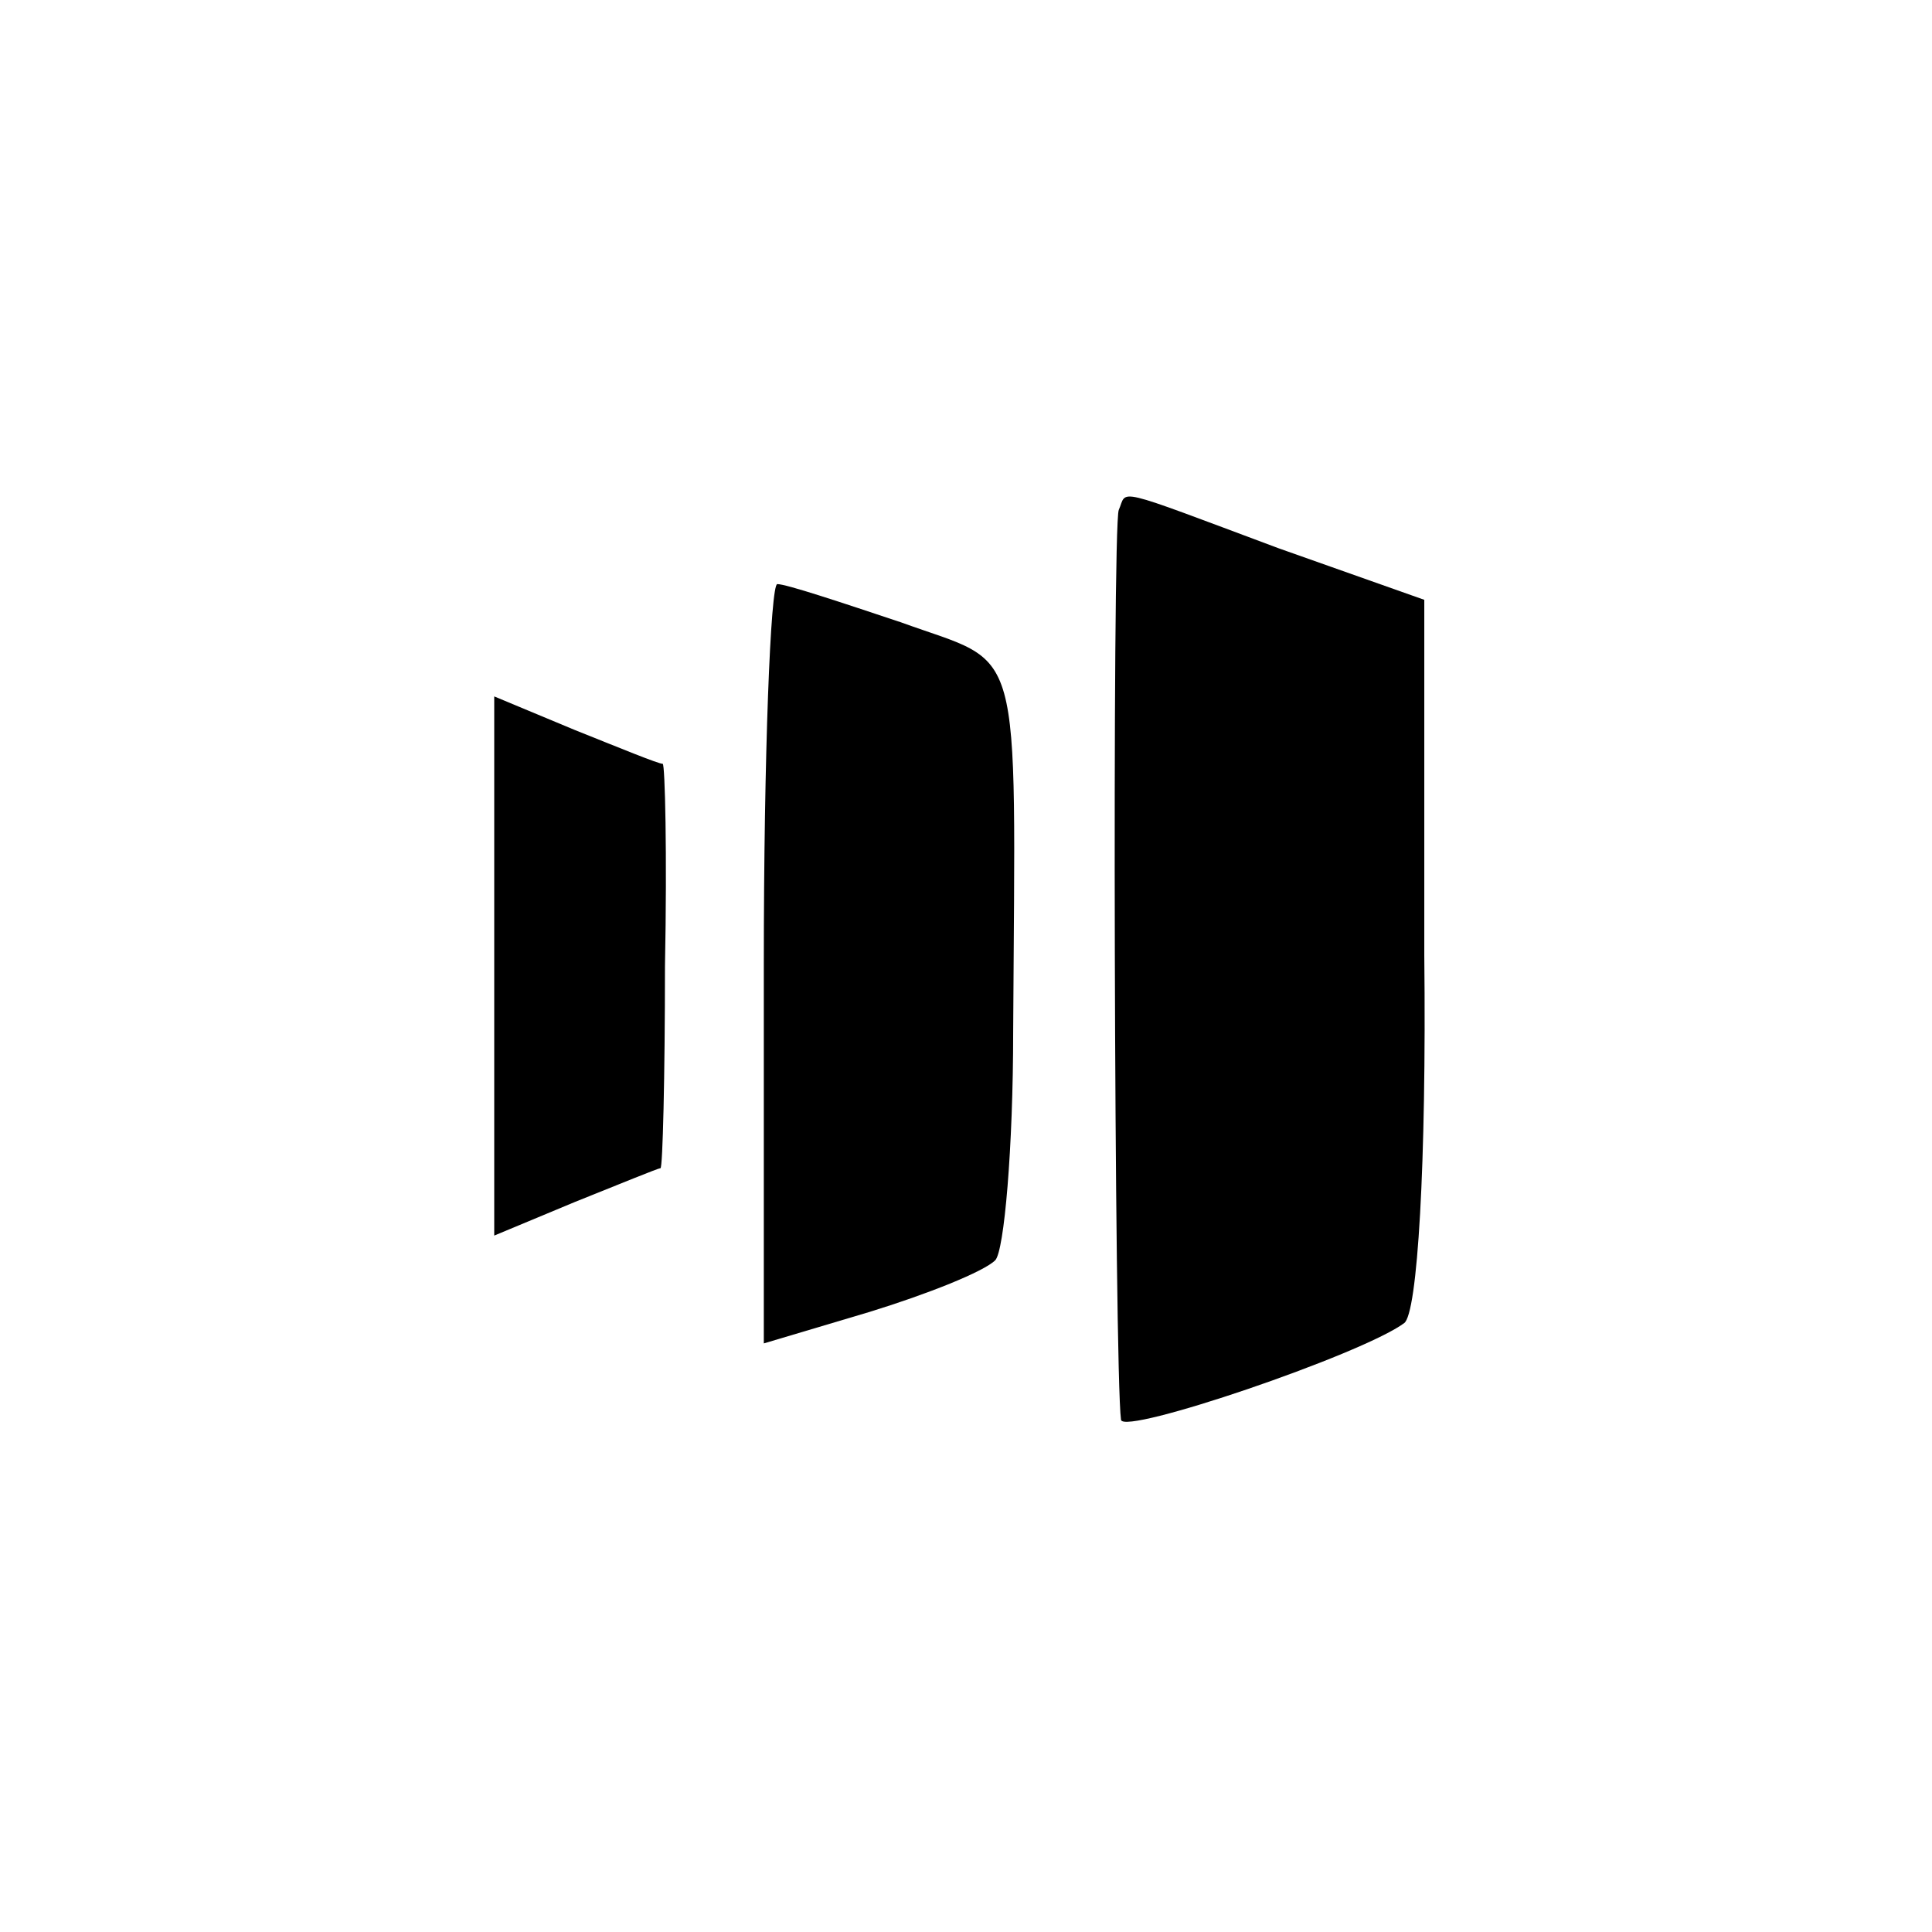 <?xml version="1.0" standalone="no"?>
<!DOCTYPE svg PUBLIC "-//W3C//DTD SVG 20010904//EN"
 "http://www.w3.org/TR/2001/REC-SVG-20010904/DTD/svg10.dtd">
<svg version="1.0" xmlns="http://www.w3.org/2000/svg"
 width="86pt" height="86pt" viewBox="0 0 86 86"
 preserveAspectRatio="xMidYMid meet">
<g transform="translate(0,86) scale(0.1,-0.1)"
fill="#000000" stroke="none">
<path d="M498 633 c-3 -7 -2 -383 1 -405 1 -7 107 29 126 43 6 4 10 71 9 164
l0 158 -65 23 c-75 28 -67 26 -71 17z"/>
<path d="M340 431 l0 -169 47 14 c26 8 51 18 56 23 4 4 8 50 8 102 1 178 5
162 -50 182 -27 9 -51 17 -55 17 -3 0 -6 -76 -6 -169z"/>
<path d="M220 430 l0 -120 36 15 c20 8 37 15 38 15 1 0 2 41 2 90 1 50 0 90
-1 90 -2 0 -19 7 -39 15 l-36 15 0 -120z"/>
</g>
</svg>
